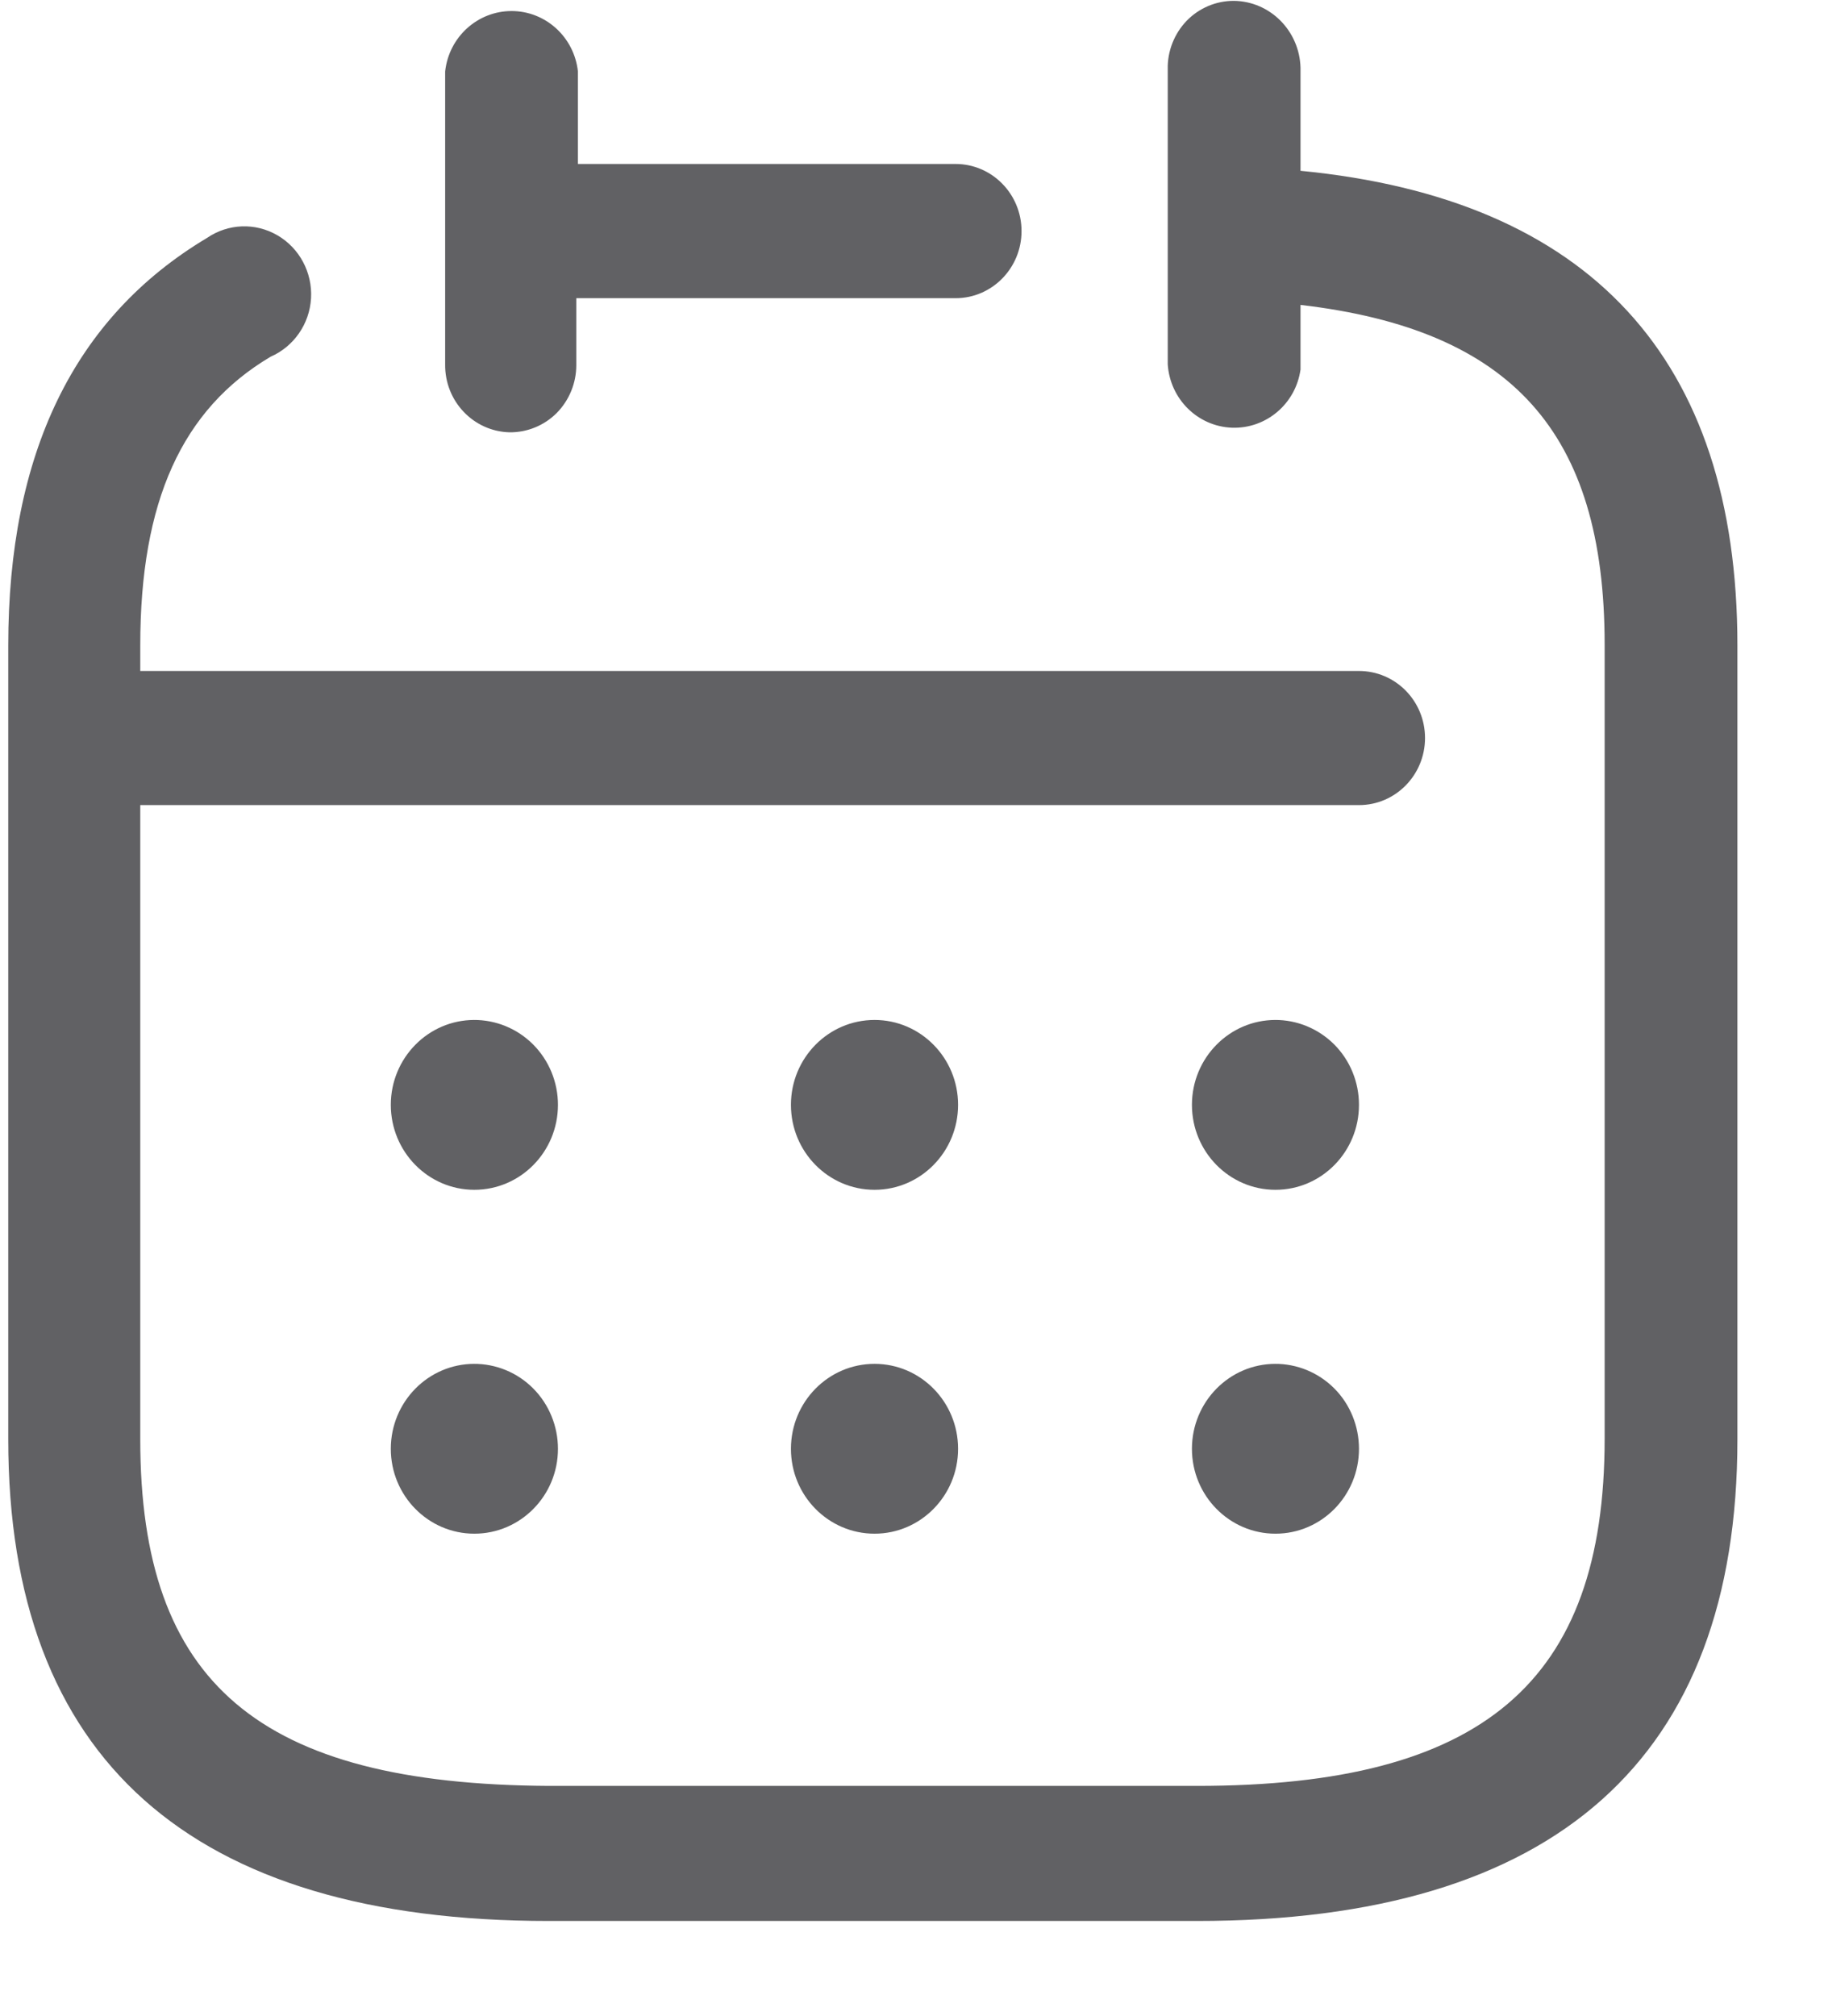 <svg width="19" height="21" viewBox="0 0 19 21" fill="none" xmlns="http://www.w3.org/2000/svg">
<path fill-rule="evenodd" clip-rule="evenodd" d="M13.547 0.744V1.779C16.558 2.071 18.098 3.734 18.098 6.723V14.993C18.098 18.319 16.201 20.009 12.468 20.009H5.716C1.983 20.009 0.086 18.319 0.086 14.993V6.723C0.086 4.733 0.765 3.309 2.157 2.478C2.376 2.328 2.66 2.317 2.89 2.451C3.119 2.584 3.255 2.838 3.24 3.106C3.225 3.374 3.061 3.61 2.818 3.716C1.896 4.264 1.461 5.22 1.461 6.723V6.989H14.156C14.536 6.989 14.844 7.301 14.844 7.687C14.844 8.073 14.536 8.386 14.156 8.386H1.461V14.993C1.461 17.532 2.696 18.585 5.716 18.602H12.468C15.444 18.602 16.715 17.523 16.715 14.985V6.714C16.715 4.503 15.749 3.433 13.547 3.176V3.849C13.497 4.207 13.188 4.468 12.832 4.455C12.476 4.441 12.188 4.157 12.164 3.795V0.682C12.171 0.495 12.251 0.319 12.386 0.192C12.522 0.066 12.702 0 12.886 0.01C13.265 0.033 13.557 0.358 13.547 0.744ZM5.799 4.302C5.668 4.433 5.491 4.505 5.307 4.503C4.931 4.493 4.632 4.178 4.637 3.795V0.744C4.676 0.386 4.974 0.115 5.329 0.115C5.683 0.115 5.981 0.386 6.02 0.744V1.708H9.954C10.333 1.708 10.641 2.021 10.641 2.407C10.641 2.793 10.333 3.106 9.954 3.106H6.003V3.804C6.003 3.991 5.929 4.17 5.799 4.302ZM13.286 10.624C12.806 10.624 12.416 11.02 12.416 11.508C12.416 11.997 12.806 12.393 13.286 12.393C13.767 12.393 14.156 11.997 14.156 11.508C14.156 11.272 14.064 11.046 13.899 10.88C13.733 10.714 13.51 10.622 13.278 10.624H13.286ZM8.239 11.508C8.239 11.02 8.629 10.624 9.11 10.624C9.59 10.624 9.98 11.02 9.98 11.508C9.98 11.997 9.59 12.393 9.11 12.393C8.629 12.393 8.239 11.997 8.239 11.508ZM4.941 10.624C4.461 10.624 4.071 11.02 4.071 11.508C4.071 11.997 4.461 12.393 4.941 12.393C5.422 12.393 5.812 11.997 5.812 11.508C5.812 11.272 5.719 11.046 5.554 10.88C5.389 10.714 5.165 10.622 4.933 10.624H4.941ZM12.416 15.091C12.416 14.602 12.806 14.206 13.286 14.206H13.278C13.51 14.204 13.733 14.296 13.899 14.462C14.064 14.628 14.156 14.855 14.156 15.091C14.156 15.579 13.767 15.975 13.286 15.975C12.806 15.975 12.416 15.579 12.416 15.091ZM9.11 14.206C8.629 14.206 8.239 14.602 8.239 15.091C8.239 15.579 8.629 15.975 9.11 15.975C9.59 15.975 9.98 15.579 9.98 15.091C9.98 14.602 9.59 14.206 9.11 14.206ZM4.071 15.091C4.071 14.602 4.461 14.206 4.941 14.206H4.933C5.165 14.204 5.389 14.296 5.554 14.462C5.719 14.628 5.812 14.855 5.812 15.091C5.812 15.579 5.422 15.975 4.941 15.975C4.461 15.975 4.071 15.579 4.071 15.091Z" fill="#616164"/>
</svg>
